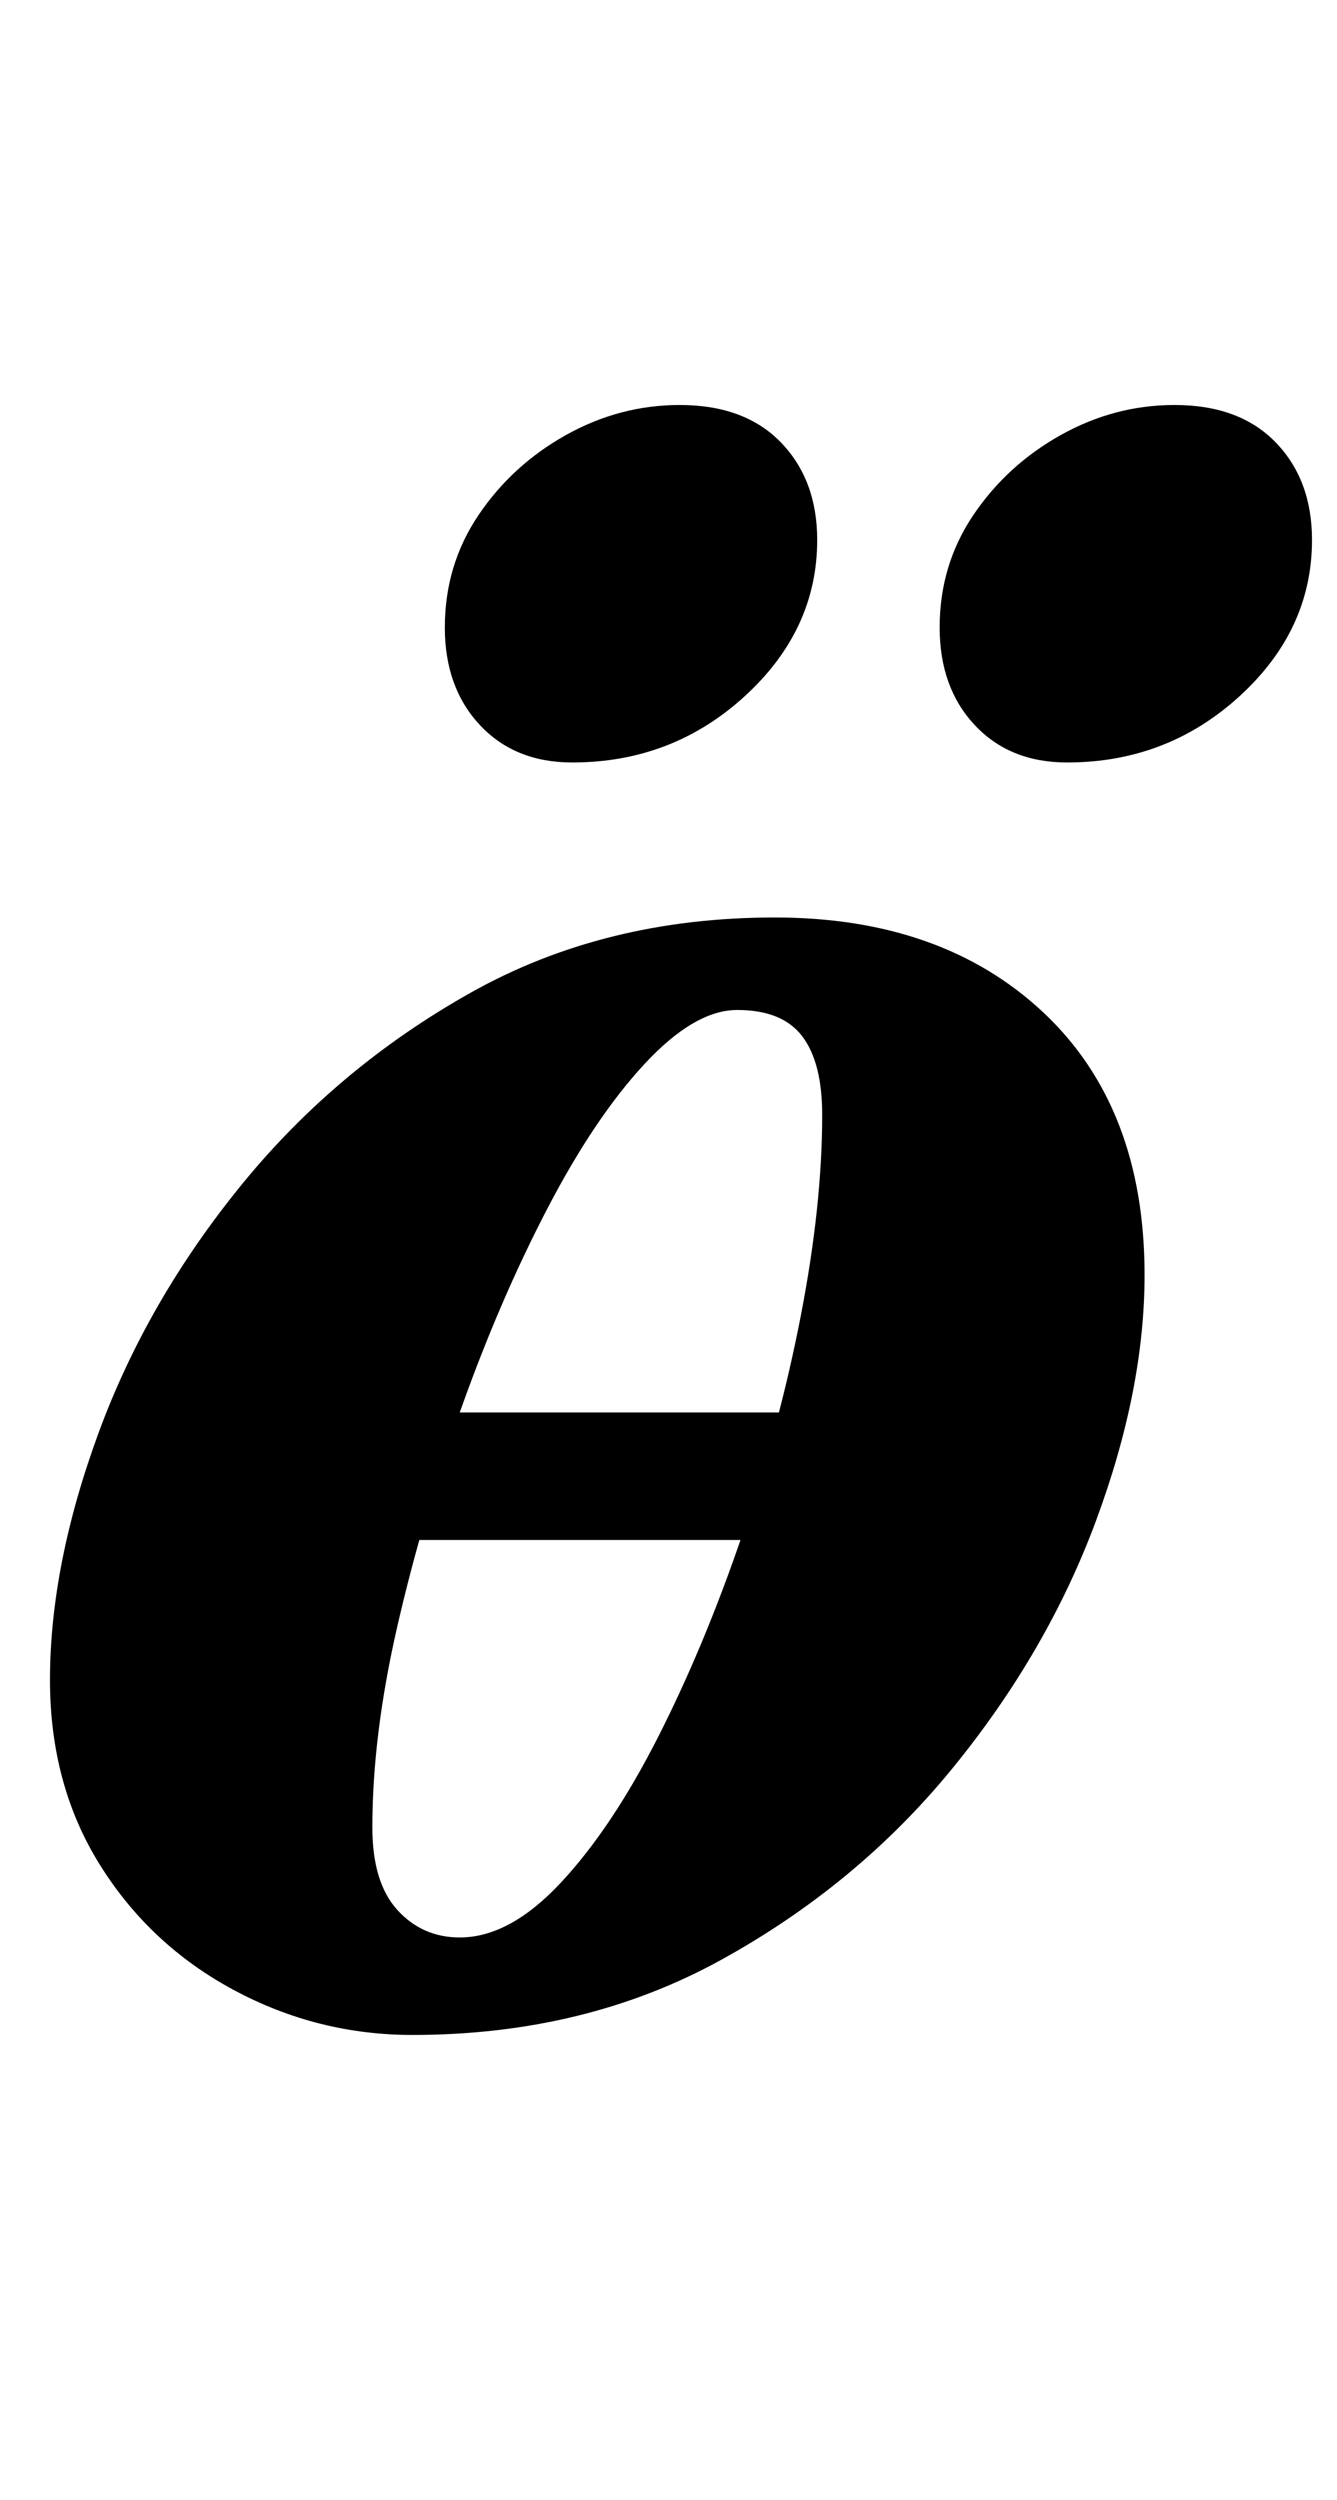 <?xml version="1.0" standalone="no"?>
<!DOCTYPE svg PUBLIC "-//W3C//DTD SVG 1.1//EN" "http://www.w3.org/Graphics/SVG/1.1/DTD/svg11.dtd" >
<svg xmlns="http://www.w3.org/2000/svg" xmlns:xlink="http://www.w3.org/1999/xlink" version="1.1" viewBox="-10 0 535 1000">
  <g transform="matrix(1 0 0 -1 0 800)">
   <path fill="currentColor"
d="M98 184l2 51h280l-3 -51h-279zM155 -14q-38 0 -71.5 18t-53.5 50t-20 74q0 46 19.5 99t57.5 99.5t91.5 76.5t121.5 30q67 0 107.5 -38t40.5 -105q0 -46 -19.5 -98.5t-57.5 -99t-92.5 -76.5t-123.5 -30zM174 25q20 0 40.5 22t39 58.5t33.5 80.5t23.5 88t8.5 80
q0 21 -8 31.5t-26 10.5q-17 0 -37 -21.5t-39 -58t-34.5 -80t-25.5 -87t-10 -80.5q0 -22 10 -33t25 -11zM417 495q-23 0 -37 15t-14 39q0 25 13.5 45t35 32t45.5 12q26 0 40.5 -15t14.5 -39q0 -36 -29 -62.5t-69 -26.5zM219 495q-23 0 -37 15t-14 39q0 25 13.5 45t35 32
t45.5 12q26 0 40.5 -15t14.5 -39q0 -36 -29 -62.5t-69 -26.5z" />
  </g>

</svg>
